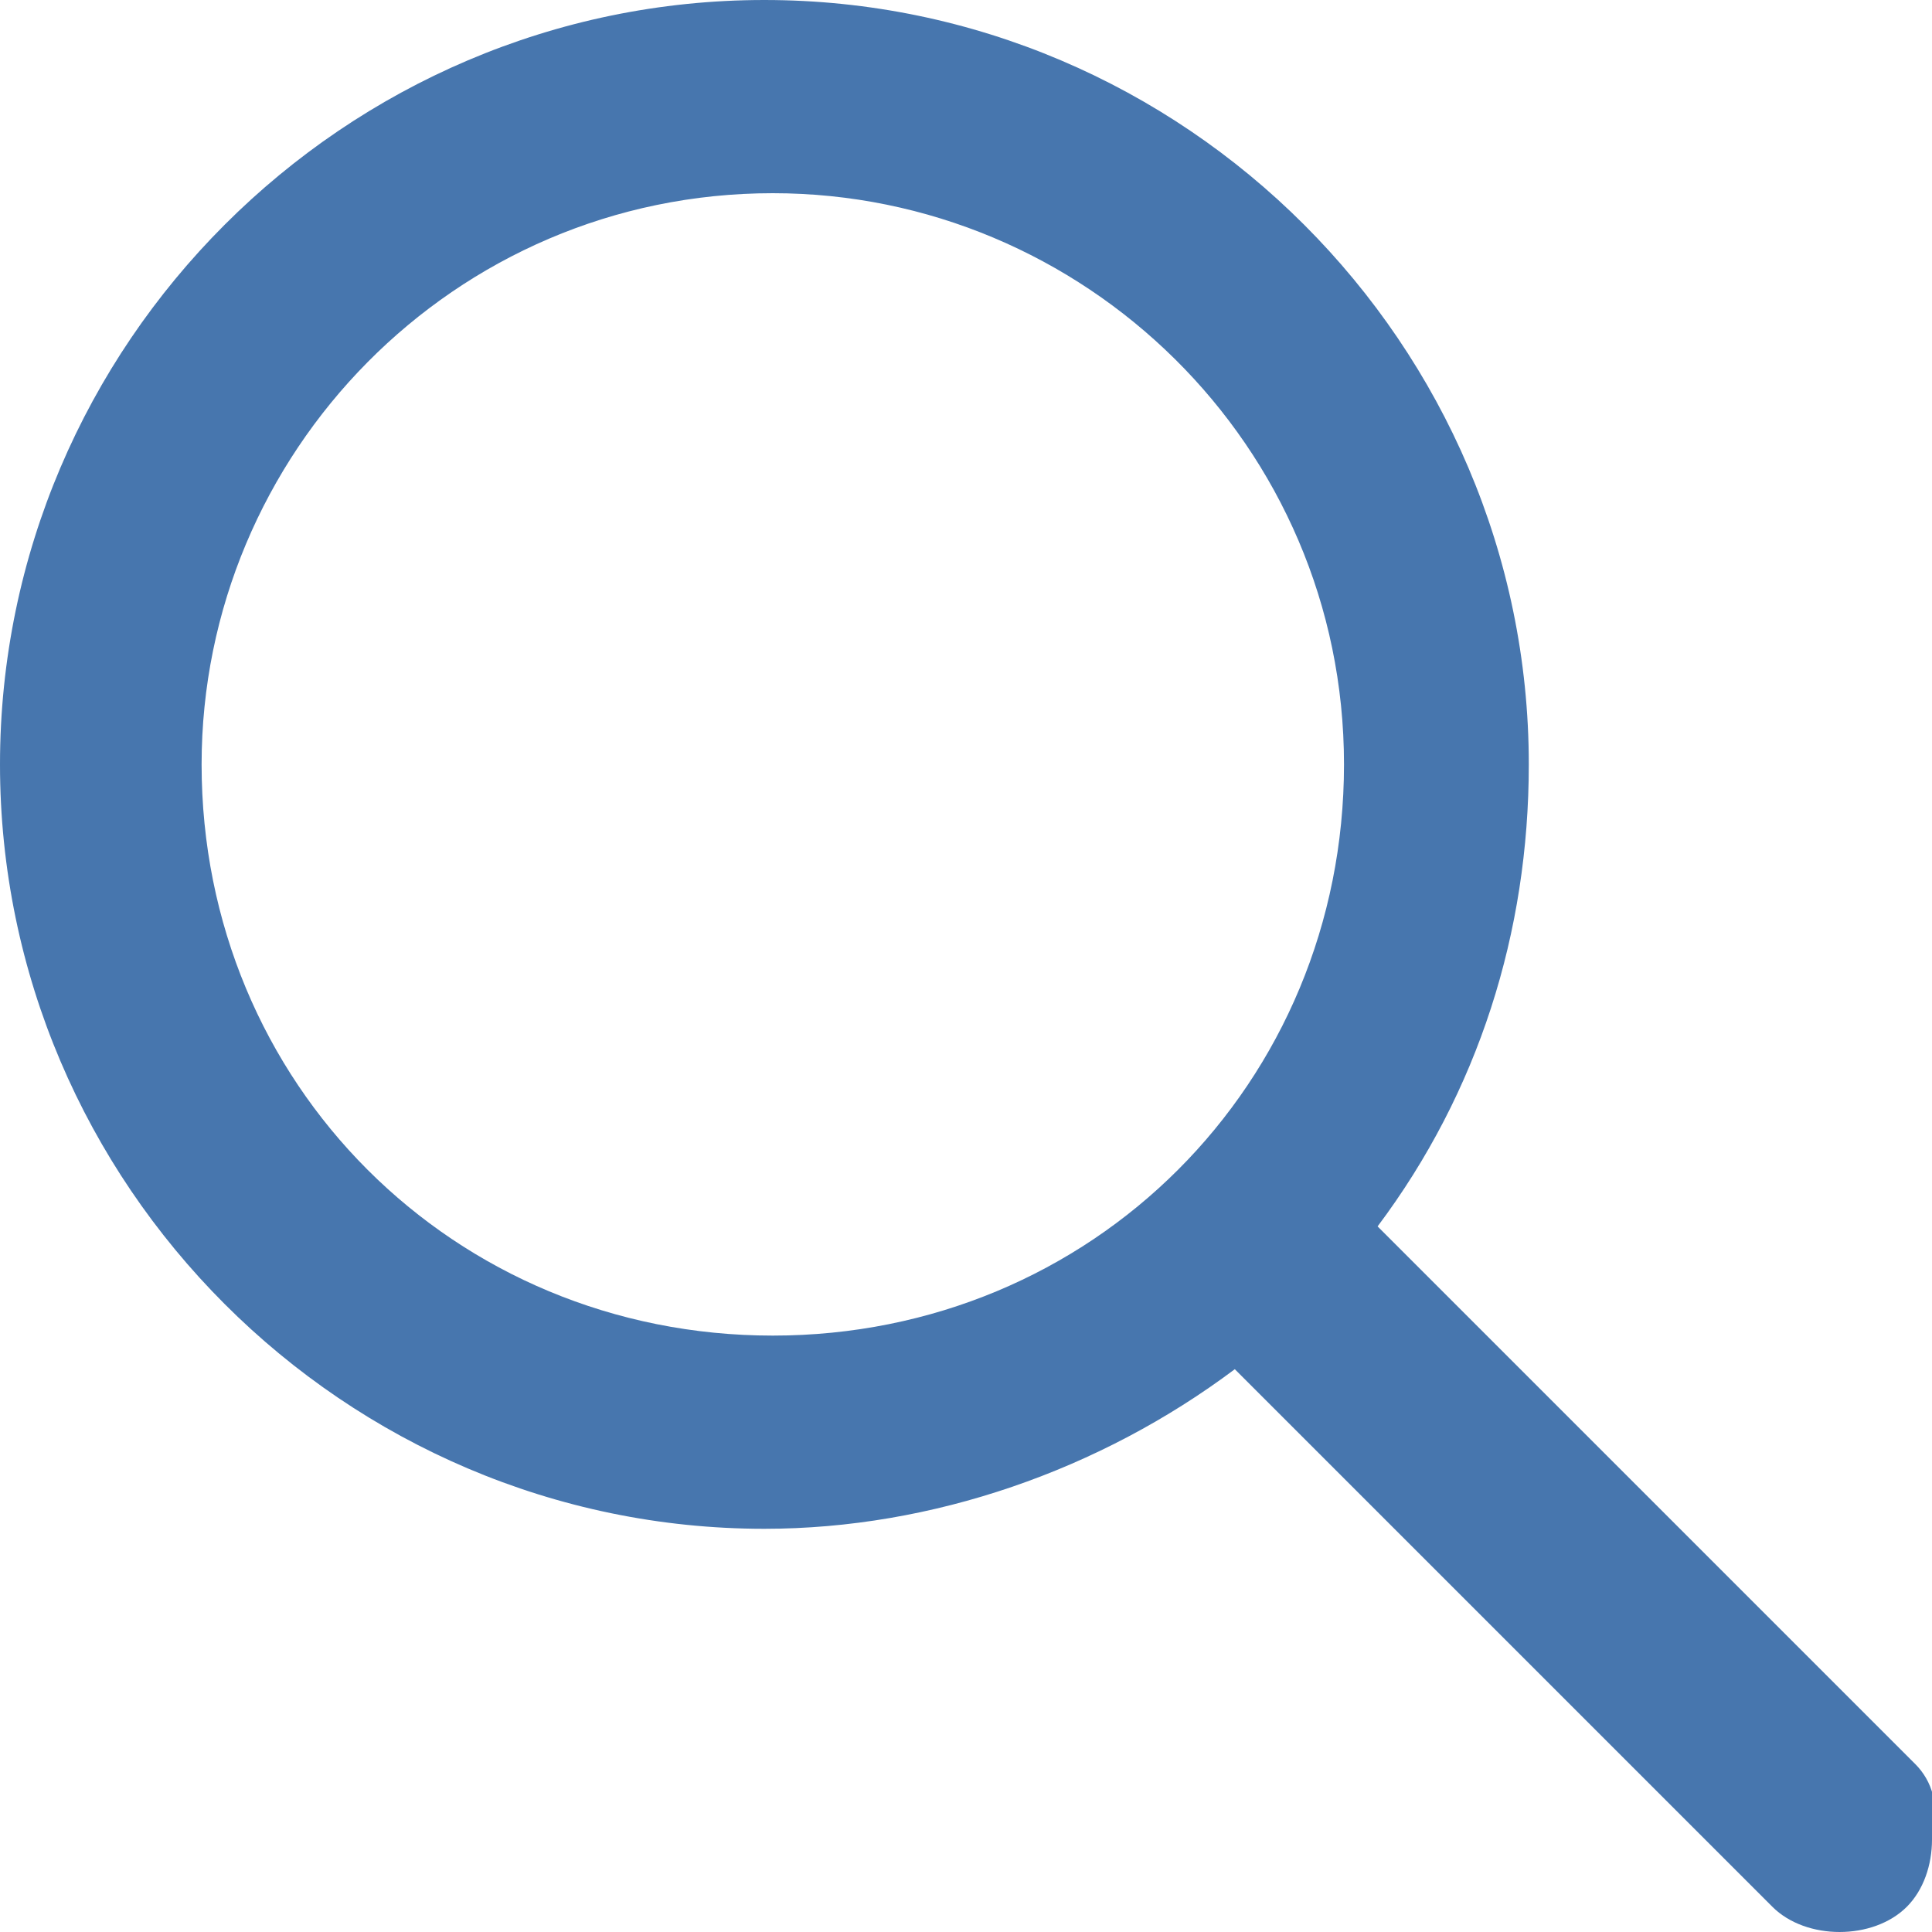 <?xml version="1.0" encoding="utf-8"?>
<!-- Generator: Adobe Illustrator 19.2.1, SVG Export Plug-In . SVG Version: 6.00 Build 0)  -->
<svg version="1.1" id="Layer_1" xmlns="http://www.w3.org/2000/svg" xmlns:xlink="http://www.w3.org/1999/xlink" x="0px" y="0px"
	 viewBox="0 0 23 23" style="enable-background:new 0 0 23 23;" xml:space="preserve">
<style type="text/css">
	.st0{fill:#4776AE;}
</style>
<g>
	<path class="st0" d="M9.2,2.3c3.7,0,6.8,3,6.8,6.8s-3,6.8-6.8,6.8s-6.8-3-6.8-6.8C2.4,5.4,5.4,2.3,9.2,2.3 M22.8,21l-6.4-6.4
		c1.2-1.6,1.8-3.5,1.8-5.5c0-5-4.1-9.1-9.1-9.1S0,4.1,0,9.1s4.1,9.1,9.1,9.1c2,0,4-0.7,5.6-1.9l6.4,6.4c0.2,0.2,0.5,0.3,0.8,0.3
		s0.6-0.1,0.8-0.3s0.3-0.5,0.3-0.8C23.1,21.5,23,21.2,22.8,21"/>
</g>
</svg>

